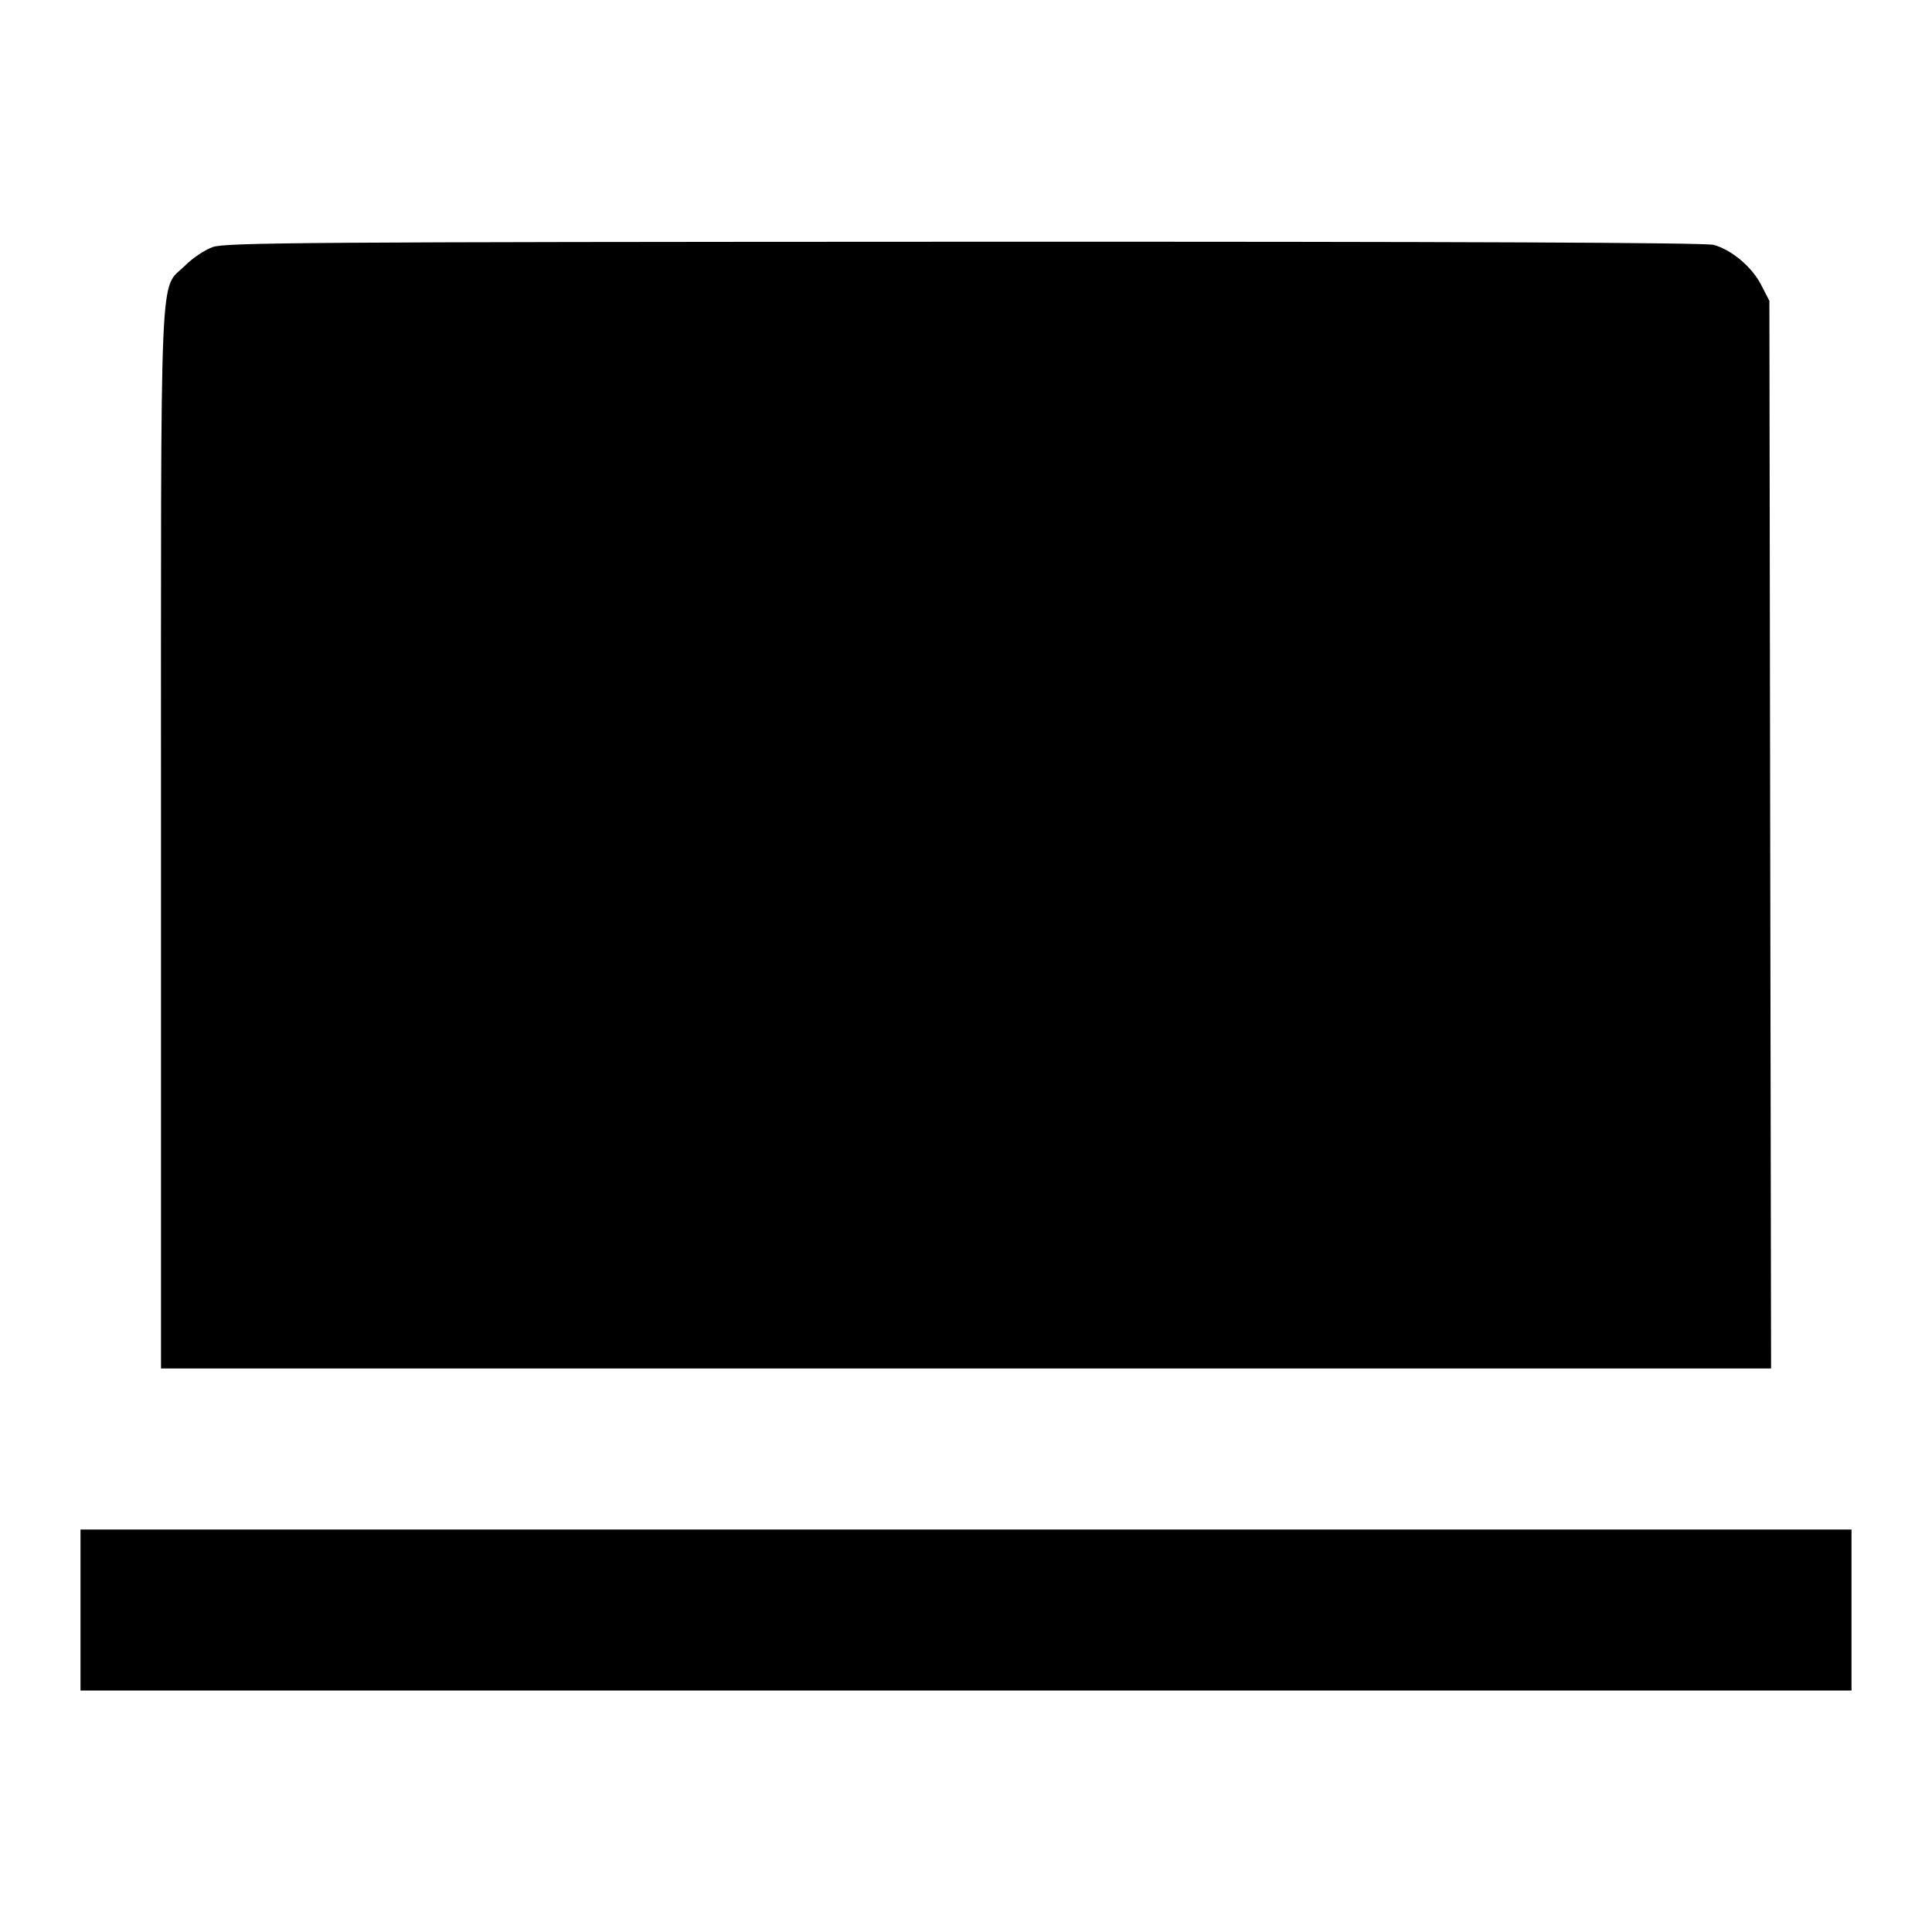 <svg viewBox="0 0 24 24" xmlns="http://www.w3.org/2000/svg"><path d="M2.643 3.069 C 2.546 3.103,2.392 3.206,2.300 3.298 C 1.976 3.622,2.000 3.044,2.000 10.427 L 2.000 17.000 12.000 17.000 L 22.001 17.000 21.990 10.369 L 21.980 3.738 21.878 3.539 C 21.763 3.316,21.512 3.104,21.289 3.042 C 21.188 3.014,18.176 3.001,11.980 3.003 C 3.790 3.006,2.801 3.013,2.643 3.069 M1.000 20.000 L 1.000 21.000 12.000 21.000 L 23.000 21.000 23.000 20.000 L 23.000 19.000 12.000 19.000 L 1.000 19.000 1.000 20.000 " stroke="none" fill-rule="evenodd" fill="black"></path></svg>